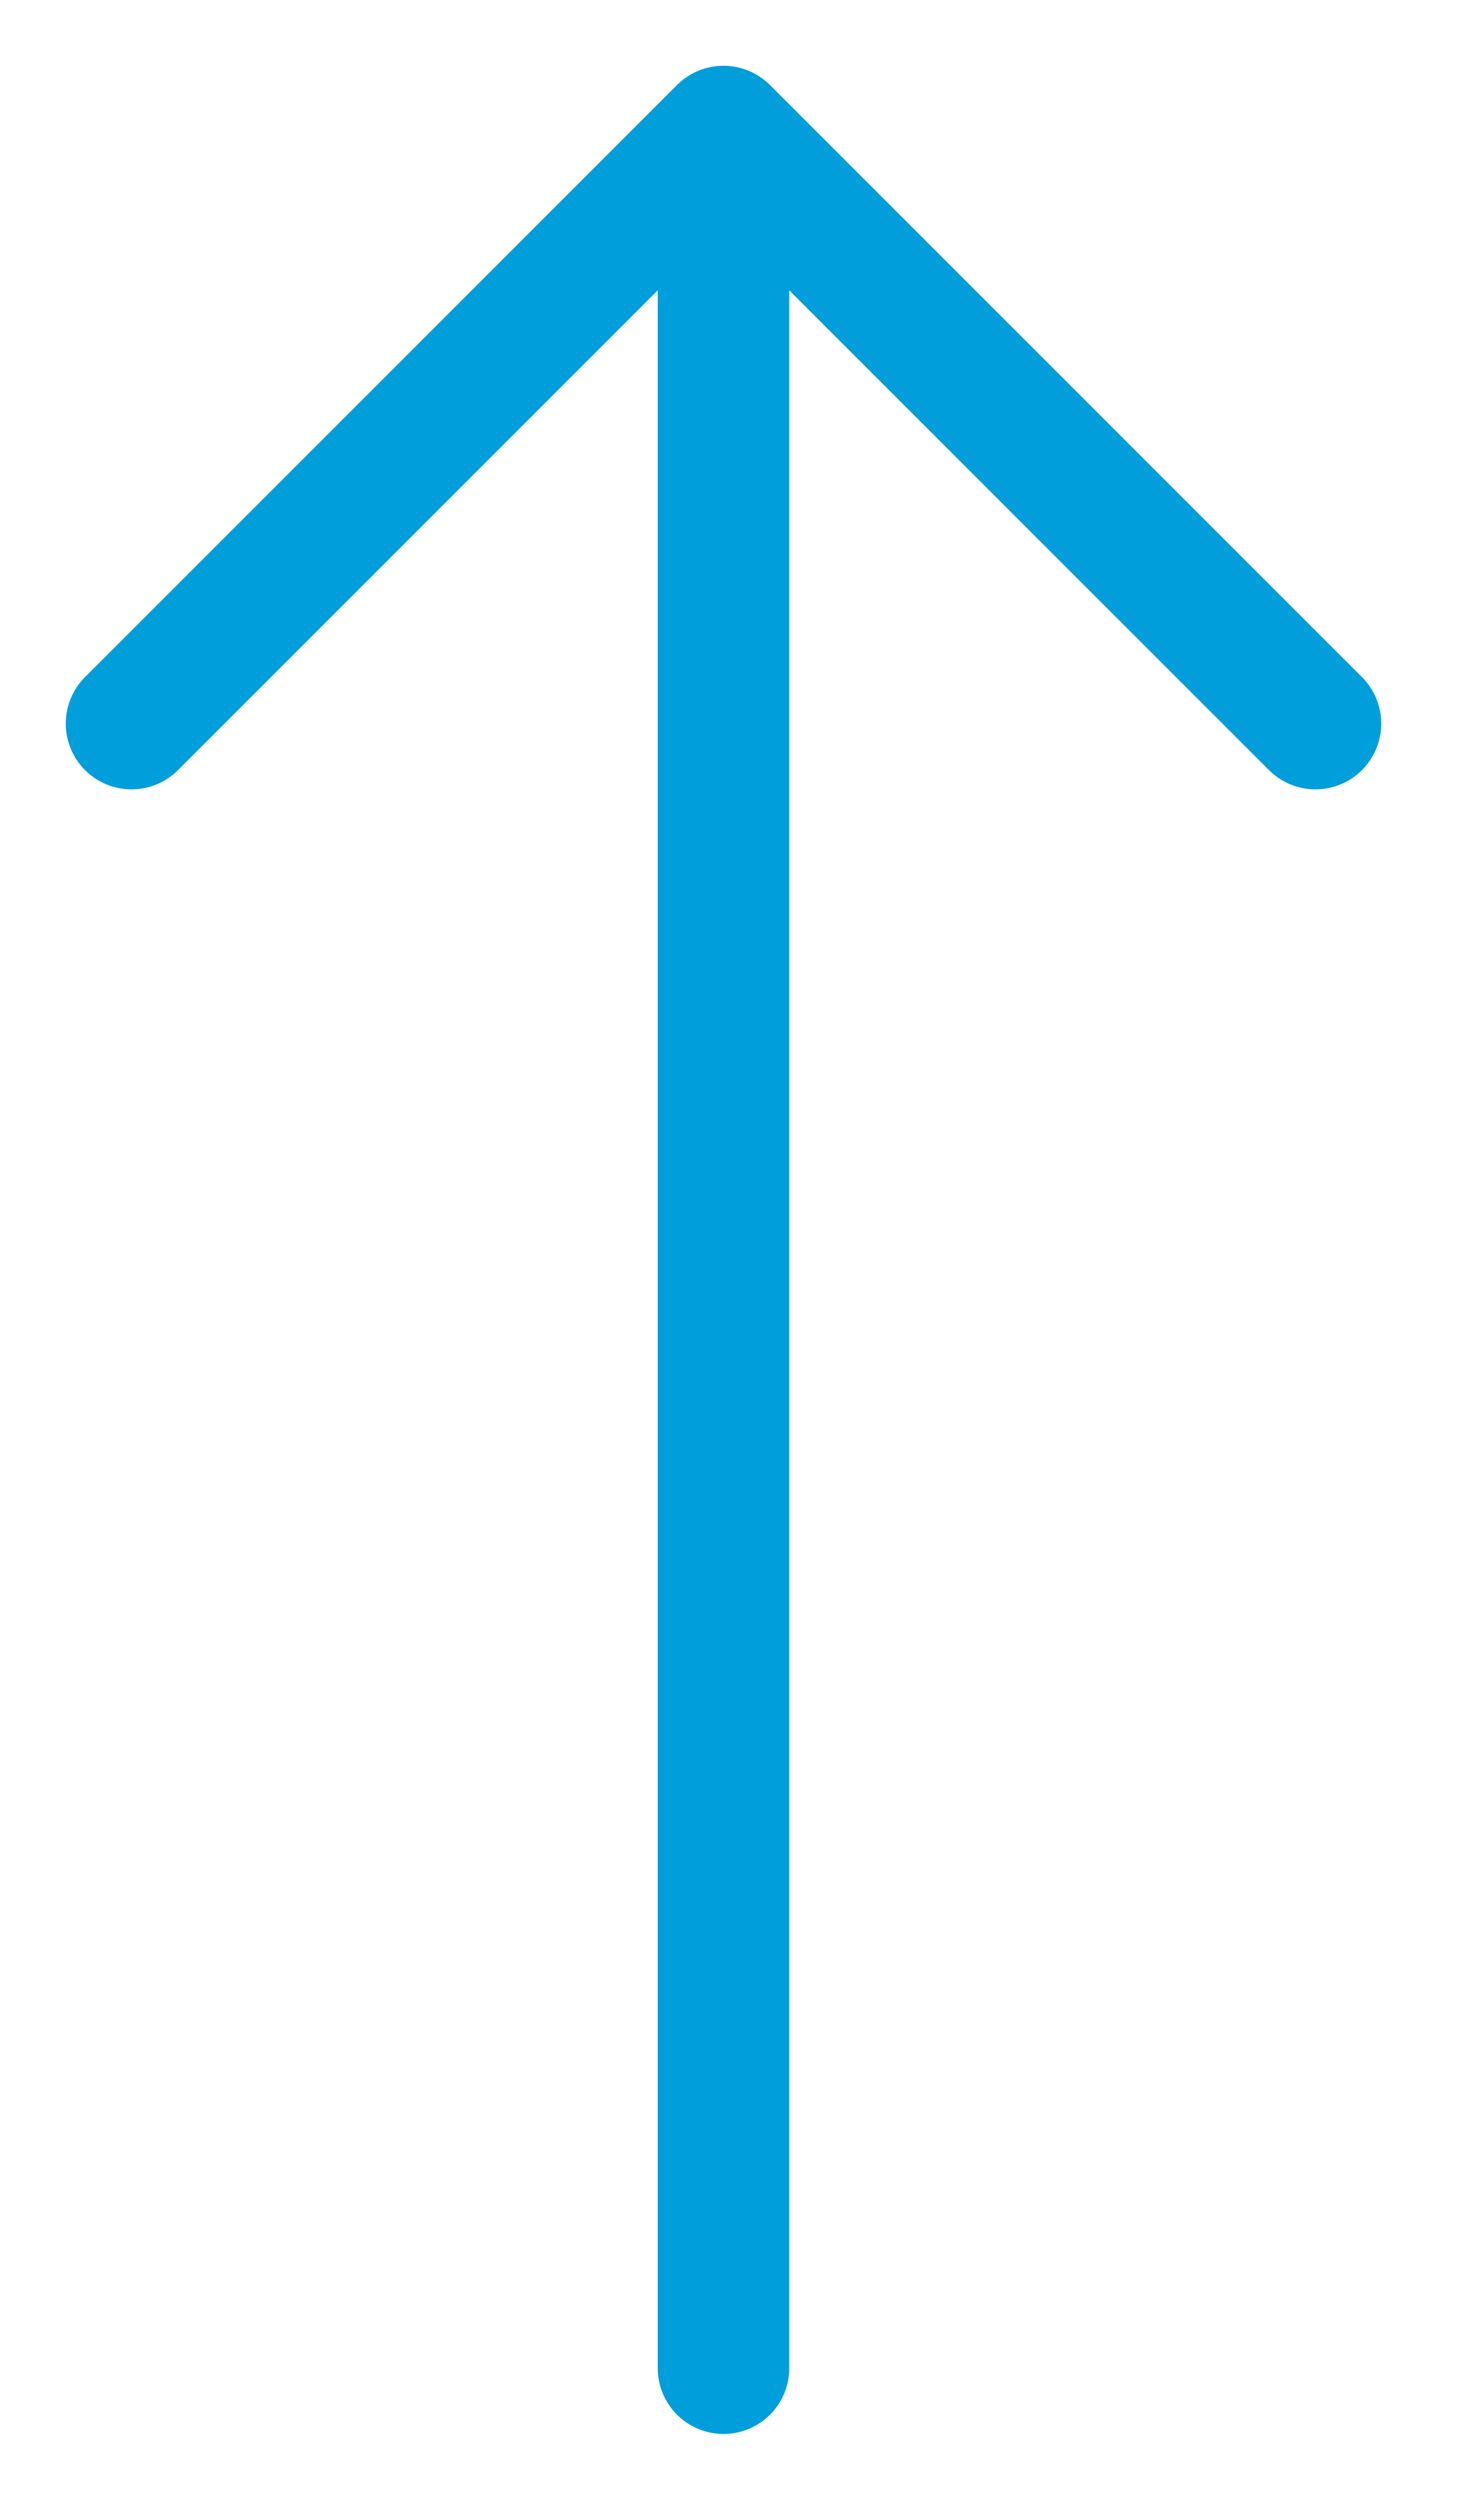 <!-- Generated by IcoMoon.io -->
<svg version="1.1" xmlns="http://www.w3.org/2000/svg" width="19" height="32" viewBox="0 0 19 32">
<title>arrow-up</title>
<path fill="none" stroke="#009edb" stroke-linejoin="miter" stroke-linecap="round" stroke-miterlimit="4" stroke-width="1.684" d="M9.263 30.316v-28.632M9.263 1.684l-7.579 7.579M9.263 1.684l7.579 7.579"></path>
</svg>
